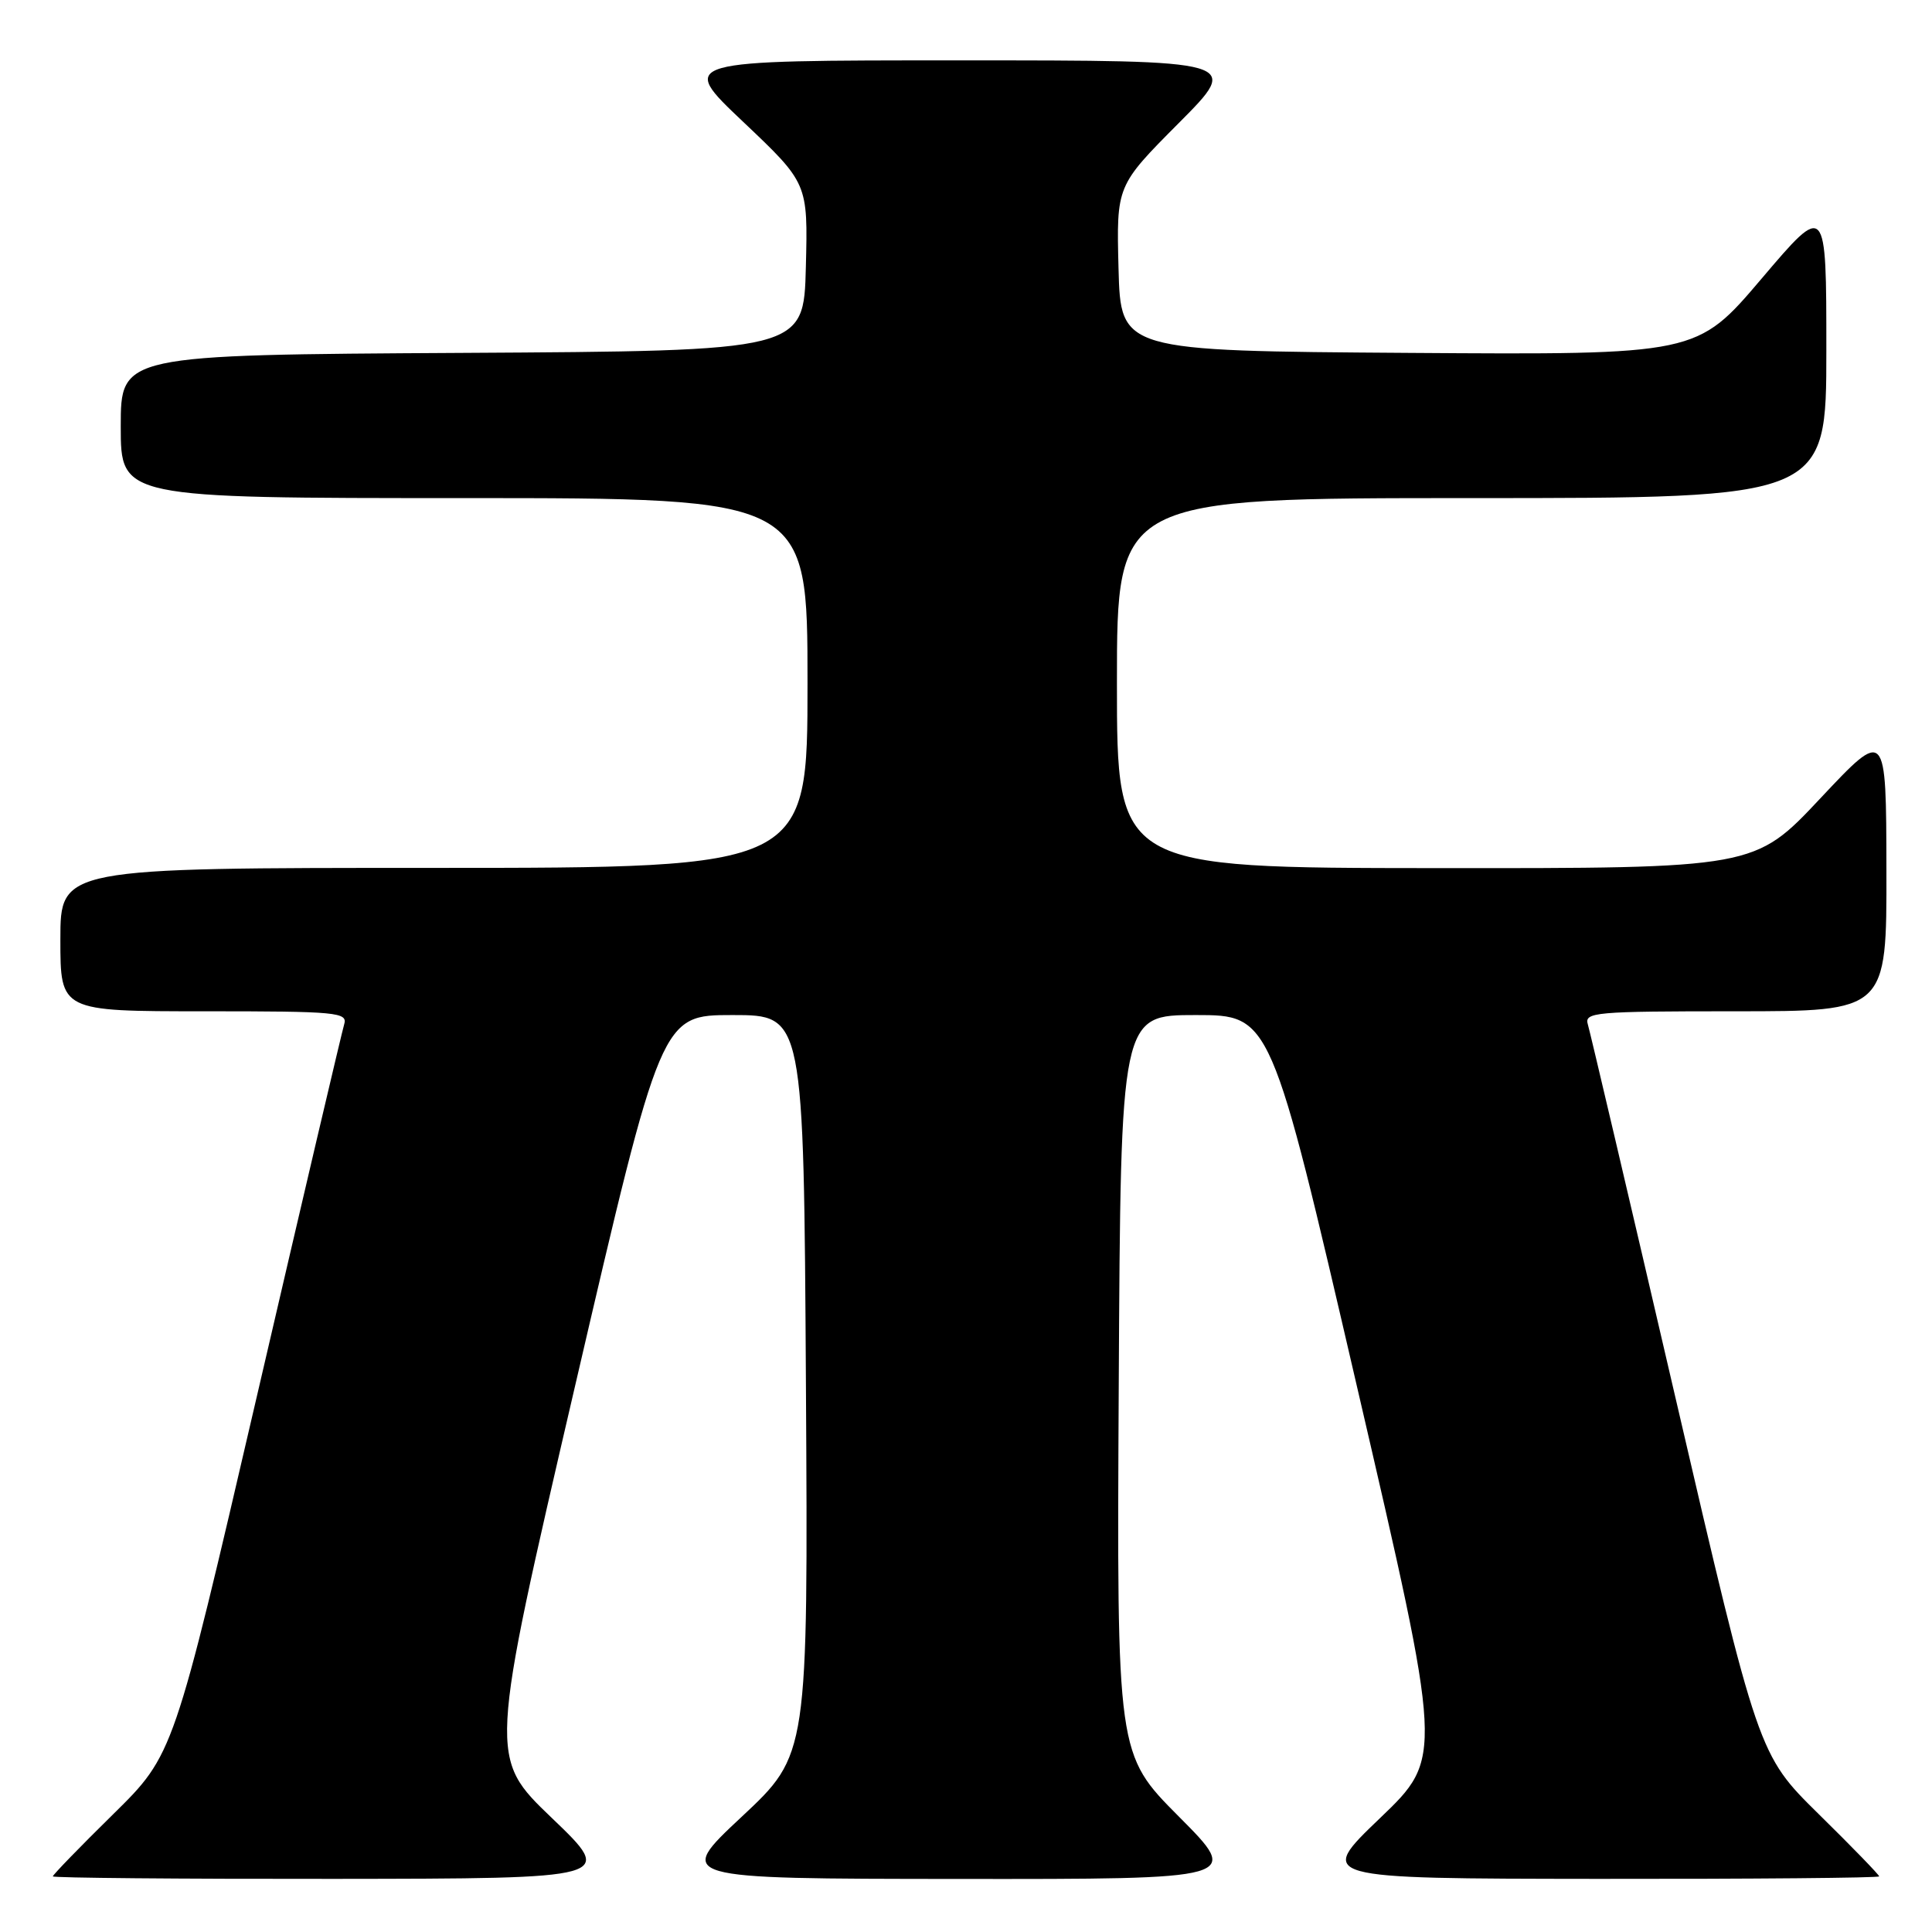 <?xml version="1.0" encoding="UTF-8" standalone="no"?>
<!DOCTYPE svg PUBLIC "-//W3C//DTD SVG 1.1//EN" "http://www.w3.org/Graphics/SVG/1.1/DTD/svg11.dtd" >
<svg xmlns="http://www.w3.org/2000/svg" xmlns:xlink="http://www.w3.org/1999/xlink" version="1.1" viewBox="0 0 256 256">
 <g >
 <path fill="currentColor"
d=" M 73.13 240.90 C 64.76 232.88 64.76 232.88 76.19 183.69 C 87.62 134.50 87.62 134.50 97.06 134.50 C 106.50 134.50 106.50 134.50 106.79 183.50 C 107.08 232.50 107.08 232.50 98.29 240.72 C 89.50 248.94 89.50 248.94 126.98 248.97 C 164.46 249.00 164.46 249.00 156.22 240.72 C 147.98 232.44 147.98 232.44 148.24 183.47 C 148.50 134.50 148.50 134.50 158.44 134.50 C 168.39 134.50 168.39 134.50 179.80 183.70 C 191.22 232.90 191.22 232.90 182.86 240.91 C 174.50 248.92 174.50 248.92 211.75 248.96 C 232.24 248.98 249.00 248.83 249.00 248.63 C 249.00 248.43 245.40 244.71 240.99 240.38 C 232.99 232.50 232.99 232.50 221.96 185.00 C 215.90 158.88 210.69 136.71 210.40 135.75 C 209.90 134.12 211.28 134.00 229.93 134.00 C 250.00 134.00 250.00 134.00 249.96 115.25 C 249.93 96.50 249.93 96.50 241.21 105.78 C 232.50 115.06 232.50 115.06 190.25 115.03 C 148.00 115.00 148.00 115.00 148.00 90.50 C 148.00 66.00 148.00 66.00 195.00 66.00 C 242.00 66.00 242.00 66.00 242.00 46.41 C 242.00 26.82 242.00 26.82 233.42 36.92 C 224.84 47.02 224.84 47.02 186.67 46.76 C 148.50 46.50 148.50 46.50 148.21 35.56 C 147.93 24.61 147.93 24.61 156.19 16.31 C 164.46 8.00 164.46 8.00 127.16 8.00 C 89.87 8.00 89.87 8.00 98.47 16.14 C 107.06 24.28 107.06 24.28 106.78 35.39 C 106.50 46.50 106.50 46.50 61.25 46.76 C 16.00 47.02 16.00 47.02 16.00 56.51 C 16.00 66.00 16.00 66.00 61.50 66.00 C 107.00 66.00 107.00 66.00 107.00 90.50 C 107.00 115.00 107.00 115.00 57.50 115.00 C 8.00 115.00 8.00 115.00 8.00 124.50 C 8.00 134.00 8.00 134.00 27.07 134.00 C 44.76 134.00 46.10 134.13 45.60 135.75 C 45.31 136.71 40.10 158.88 34.04 185.00 C 23.01 232.50 23.01 232.50 15.01 240.38 C 10.60 244.71 7.00 248.43 7.00 248.63 C 7.00 248.83 23.76 248.98 44.25 248.96 C 81.50 248.92 81.50 248.92 73.13 240.90 Z "/>
</g>
</svg>